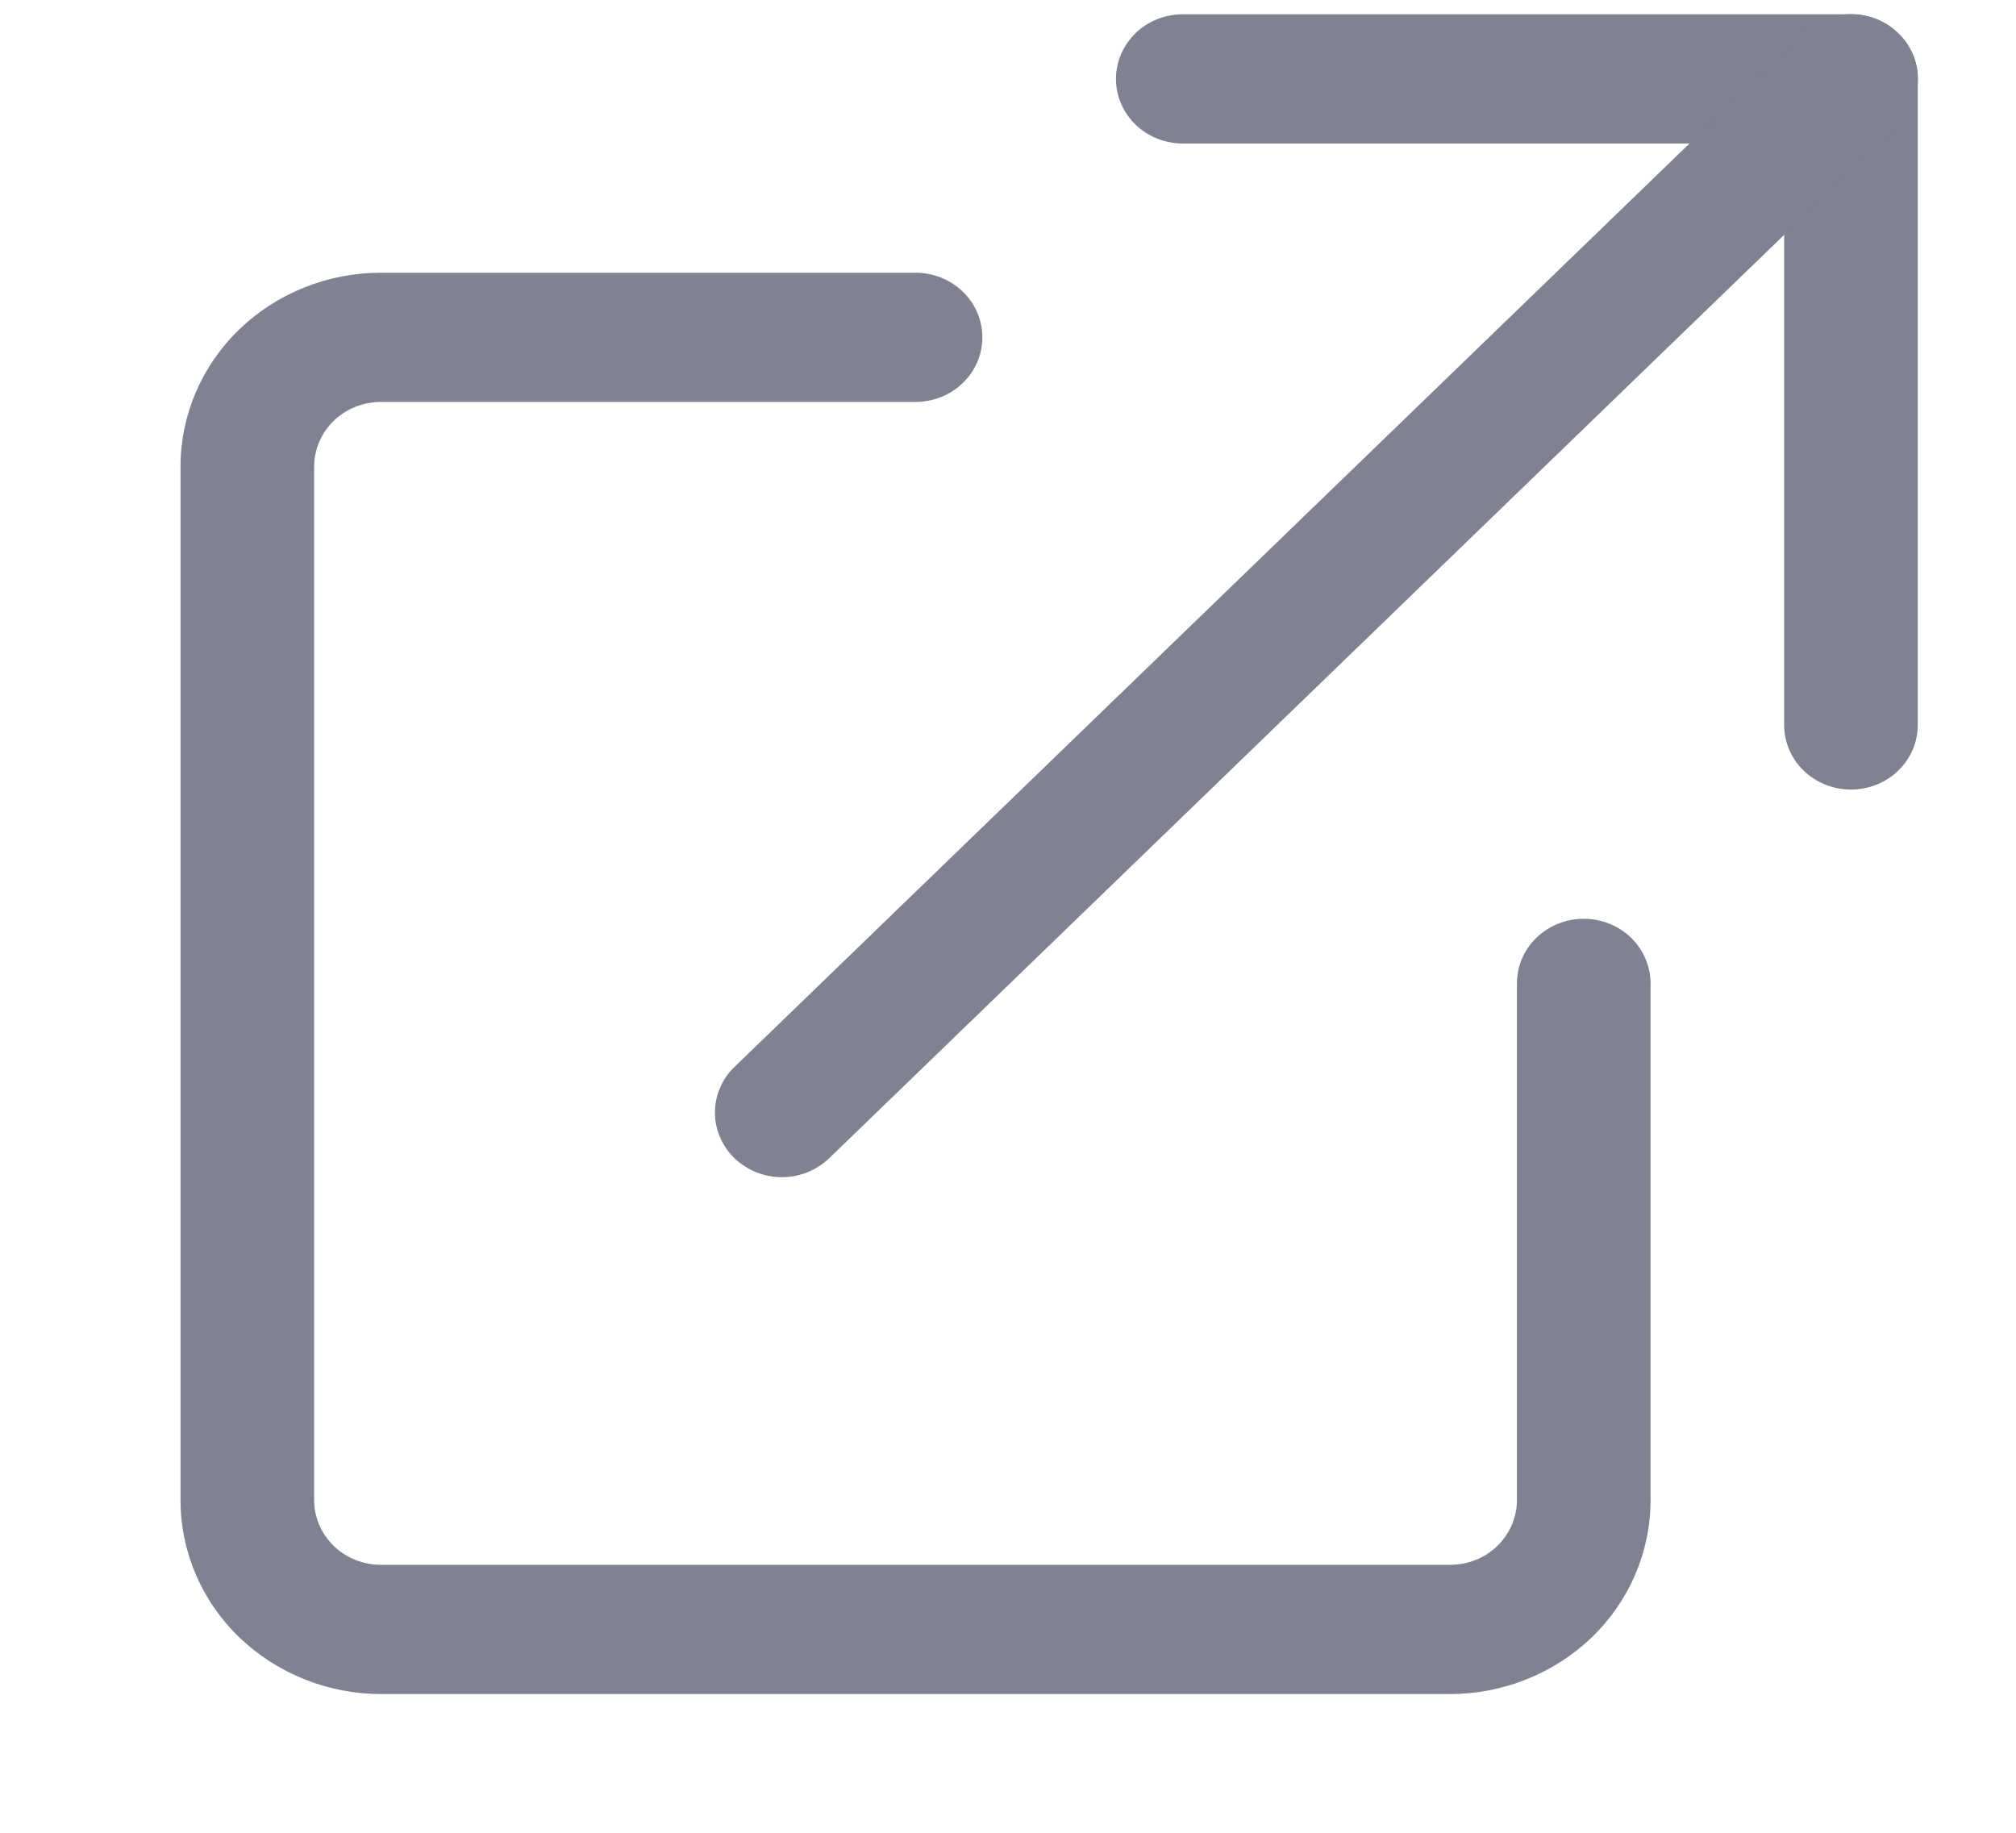 <svg width="11" height="10" viewBox="0 0 11 10" fill="none" xmlns="http://www.w3.org/2000/svg">
<path fill-rule="evenodd" clip-rule="evenodd" d="M0.985 8.185C0.985 8.466 1.1 8.735 1.305 8.933C1.511 9.131 1.789 9.243 2.079 9.243H7.912C8.202 9.243 8.48 9.131 8.686 8.933C8.891 8.735 9.006 8.466 9.006 8.185V5.365C9.006 5.272 8.967 5.182 8.899 5.116C8.831 5.05 8.738 5.013 8.641 5.013C8.545 5.013 8.452 5.05 8.384 5.116C8.315 5.182 8.277 5.272 8.277 5.365V8.185C8.277 8.279 8.238 8.368 8.17 8.435C8.102 8.501 8.009 8.538 7.912 8.538H2.079C1.982 8.538 1.889 8.501 1.821 8.435C1.753 8.368 1.714 8.279 1.714 8.185V2.546C1.714 2.452 1.753 2.362 1.821 2.296C1.889 2.23 1.982 2.193 2.079 2.193H4.995C5.092 2.193 5.185 2.156 5.253 2.09C5.322 2.024 5.36 1.934 5.36 1.841C5.36 1.747 5.322 1.657 5.253 1.591C5.185 1.525 5.092 1.488 4.995 1.488H2.079C1.789 1.488 1.511 1.599 1.305 1.798C1.1 1.996 0.985 2.265 0.985 2.546V8.185ZM6.089 0.431C6.089 0.337 6.128 0.247 6.196 0.181C6.264 0.115 6.357 0.078 6.454 0.078H10.1C10.196 0.078 10.289 0.115 10.357 0.181C10.426 0.247 10.464 0.337 10.464 0.431V3.955C10.464 4.049 10.426 4.139 10.357 4.205C10.289 4.271 10.196 4.308 10.1 4.308C10.003 4.308 9.91 4.271 9.842 4.205C9.773 4.139 9.735 4.049 9.735 3.955V0.783H6.454C6.357 0.783 6.264 0.746 6.196 0.68C6.128 0.614 6.089 0.524 6.089 0.431Z" fill="#808191"/>
<path fill-rule="evenodd" clip-rule="evenodd" d="M10.357 0.181C10.391 0.213 10.418 0.252 10.437 0.295C10.455 0.338 10.465 0.384 10.465 0.43C10.465 0.477 10.455 0.523 10.437 0.565C10.418 0.608 10.391 0.647 10.357 0.68L4.524 6.32C4.49 6.352 4.45 6.378 4.406 6.396C4.361 6.414 4.314 6.423 4.266 6.423C4.218 6.423 4.171 6.414 4.126 6.396C4.082 6.378 4.042 6.352 4.008 6.32C3.974 6.287 3.947 6.248 3.929 6.205C3.91 6.162 3.901 6.116 3.901 6.07C3.901 6.024 3.91 5.978 3.929 5.935C3.947 5.892 3.974 5.853 4.008 5.821L9.841 0.181C9.875 0.148 9.915 0.122 9.96 0.104C10.004 0.086 10.051 0.077 10.099 0.077C10.147 0.077 10.195 0.086 10.239 0.104C10.283 0.122 10.324 0.148 10.357 0.181Z" fill="#808191"/>
</svg>
